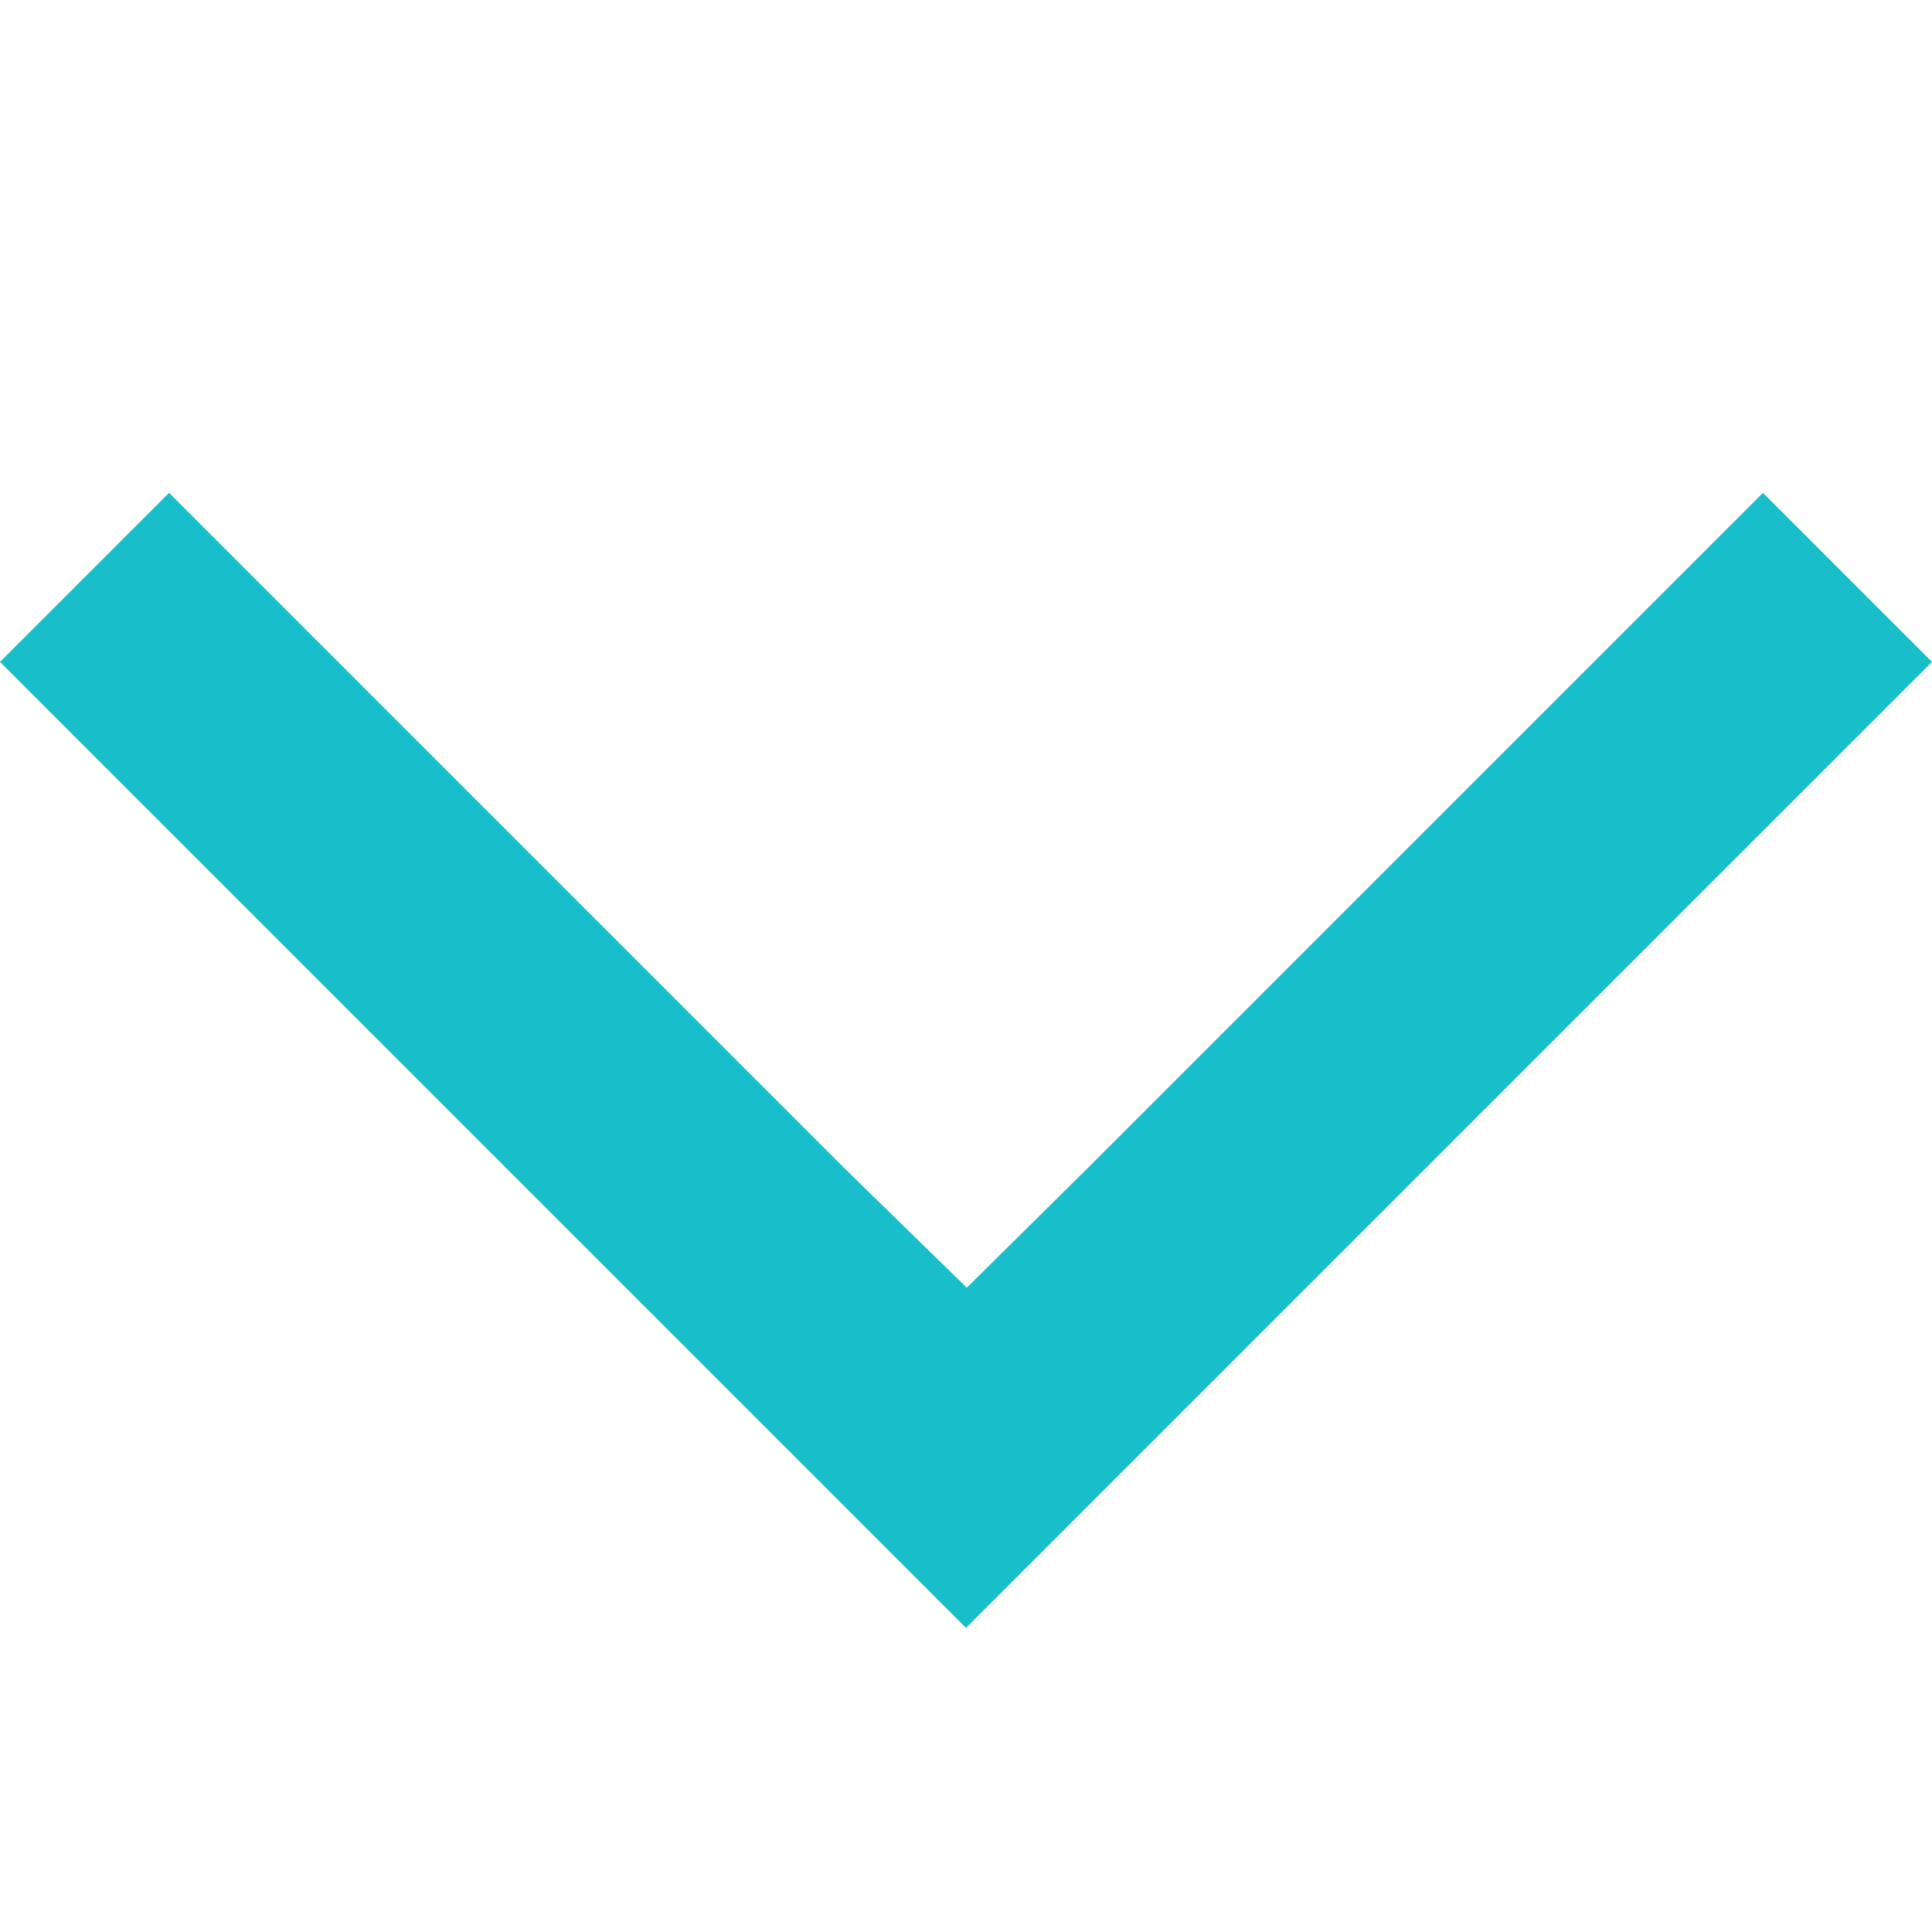 <svg width="10" height="10" viewBox="0 0 10 10" fill="none" xmlns="http://www.w3.org/2000/svg">
<g clip-path="url(#clip0_753_599)">
<path d="M10 3.426L9.125 2.551L5.625 6.051L5.004 6.665L4.375 6.051L0.875 2.551L-6.77491e-05 3.426L5 8.426L10 3.426Z" fill="#19BECB"/>
</g>
<defs>
<clipPath id="clip0_753_599">
<rect width="10" height="10" fill="white"/>
</clipPath>
</defs>
</svg>